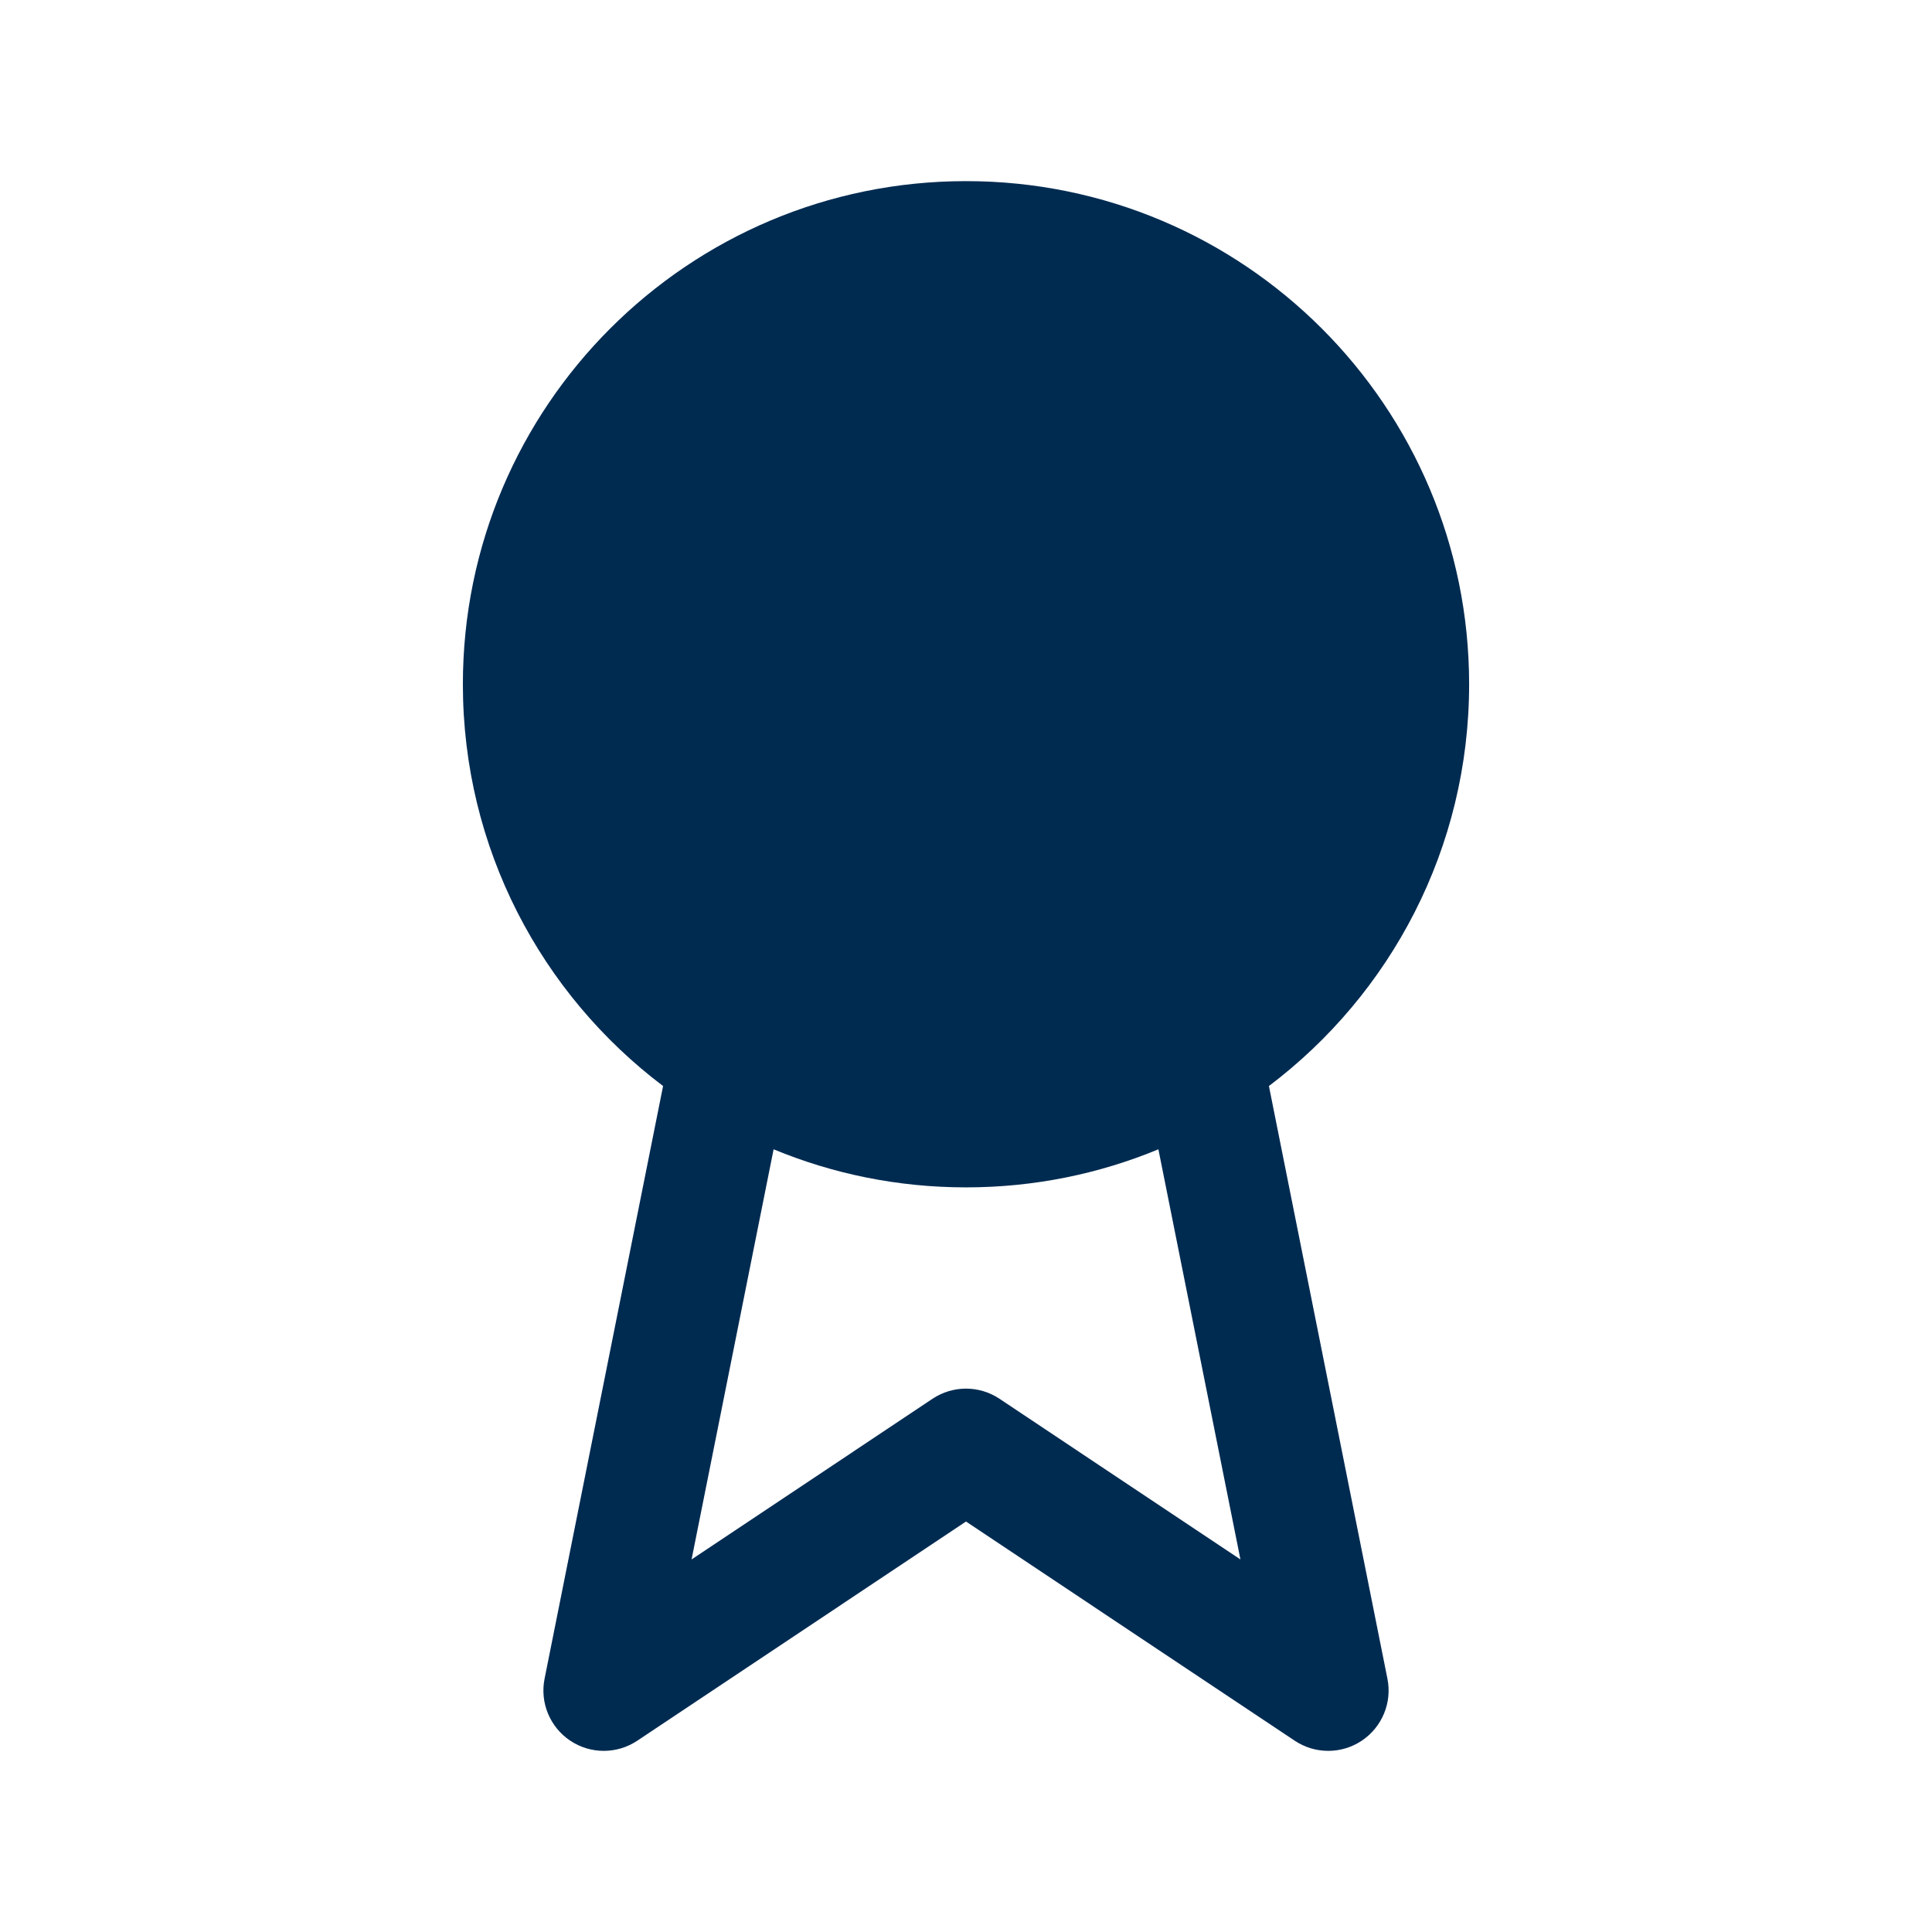 <svg width="24" height="24" viewBox="0 0 24 24" fill="none" xmlns="http://www.w3.org/2000/svg">
<path fill-rule="evenodd" clip-rule="evenodd" d="M5.75 8.5C5.75 5.048 8.548 2.25 12 2.25C15.452 2.25 18.25 5.048 18.25 8.5C18.25 10.539 17.274 12.35 15.763 13.491L17.235 20.853C17.295 21.15 17.169 21.454 16.917 21.623C16.665 21.792 16.336 21.792 16.084 21.624L12 18.901L7.916 21.624C7.664 21.792 7.335 21.792 7.083 21.623C6.831 21.454 6.705 21.15 6.765 20.853L8.237 13.491C6.726 12.35 5.75 10.539 5.75 8.5ZM9.61 14.277L8.591 19.372L11.584 17.376C11.836 17.208 12.164 17.208 12.416 17.376L15.409 19.372L14.39 14.277C13.654 14.582 12.847 14.75 12 14.75C11.153 14.75 10.346 14.582 9.61 14.277Z" fill="#002B51"/>
</svg>
